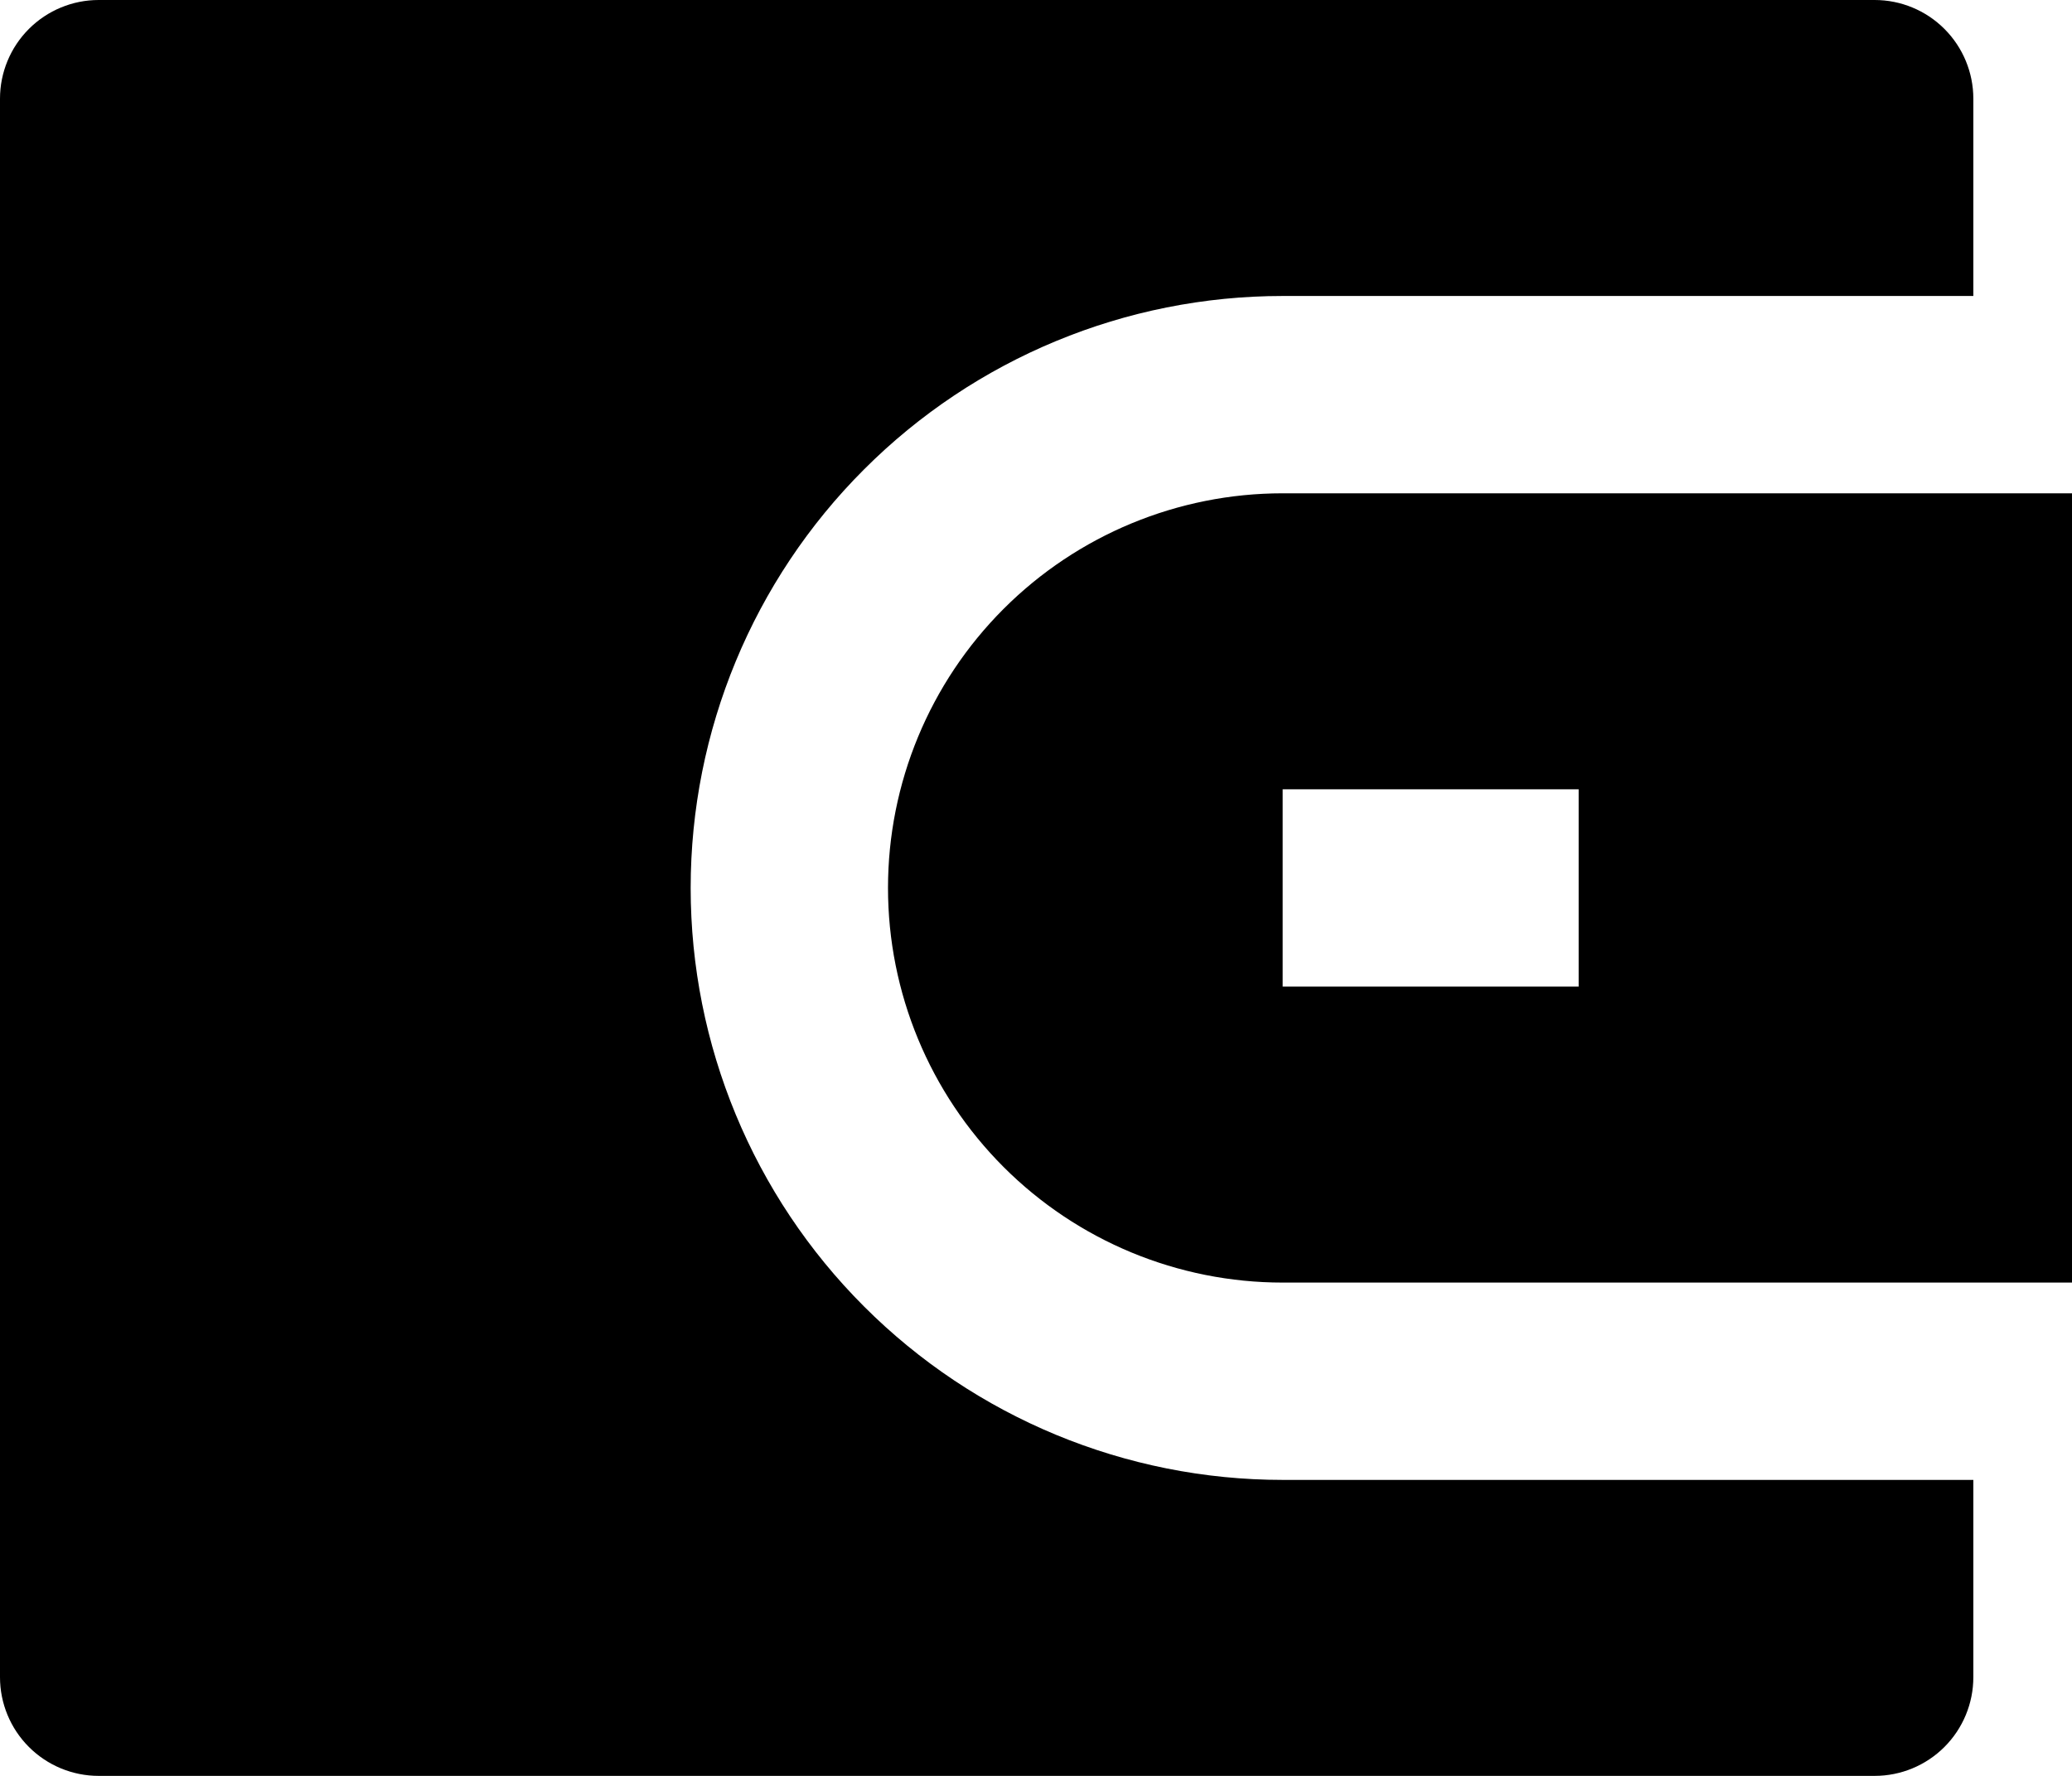 <svg width="42" height="36" viewBox="0 0 42 36" fill="none" xmlns="http://www.w3.org/2000/svg" xmlns:xlink="http://www.w3.org/1999/xlink">
<path d="M40,6L26,6C22.817,6 19.765,7.264 17.515,9.515C15.264,11.765 14,14.817 14,18C14,21.183 15.264,24.235 17.515,26.485C19.765,28.736 22.817,30 26,30L40,30L40,34C40,34.53 39.789,35.039 39.414,35.414C39.039,35.789 38.53,36 38,36L2,36C1.47,36 0.961,35.789 0.586,35.414C0.211,35.039 0,34.53 0,34L0,2C0,1.47 0.211,0.961 0.586,0.586C0.961,0.211 1.47,0 2,0L38,0C38.53,0 39.039,0.211 39.414,0.586C39.789,0.961 40,1.47 40,2L40,6ZM26,10L42,10L42,26L26,26C23.878,26 21.843,25.157 20.343,23.657C18.843,22.157 18,20.122 18,18C18,15.878 18.843,13.843 20.343,12.343C21.843,10.843 23.878,10 26,10L26,10ZM26,16L26,20L32,20L32,16L26,16Z" fill="#000000"/>
</svg>
